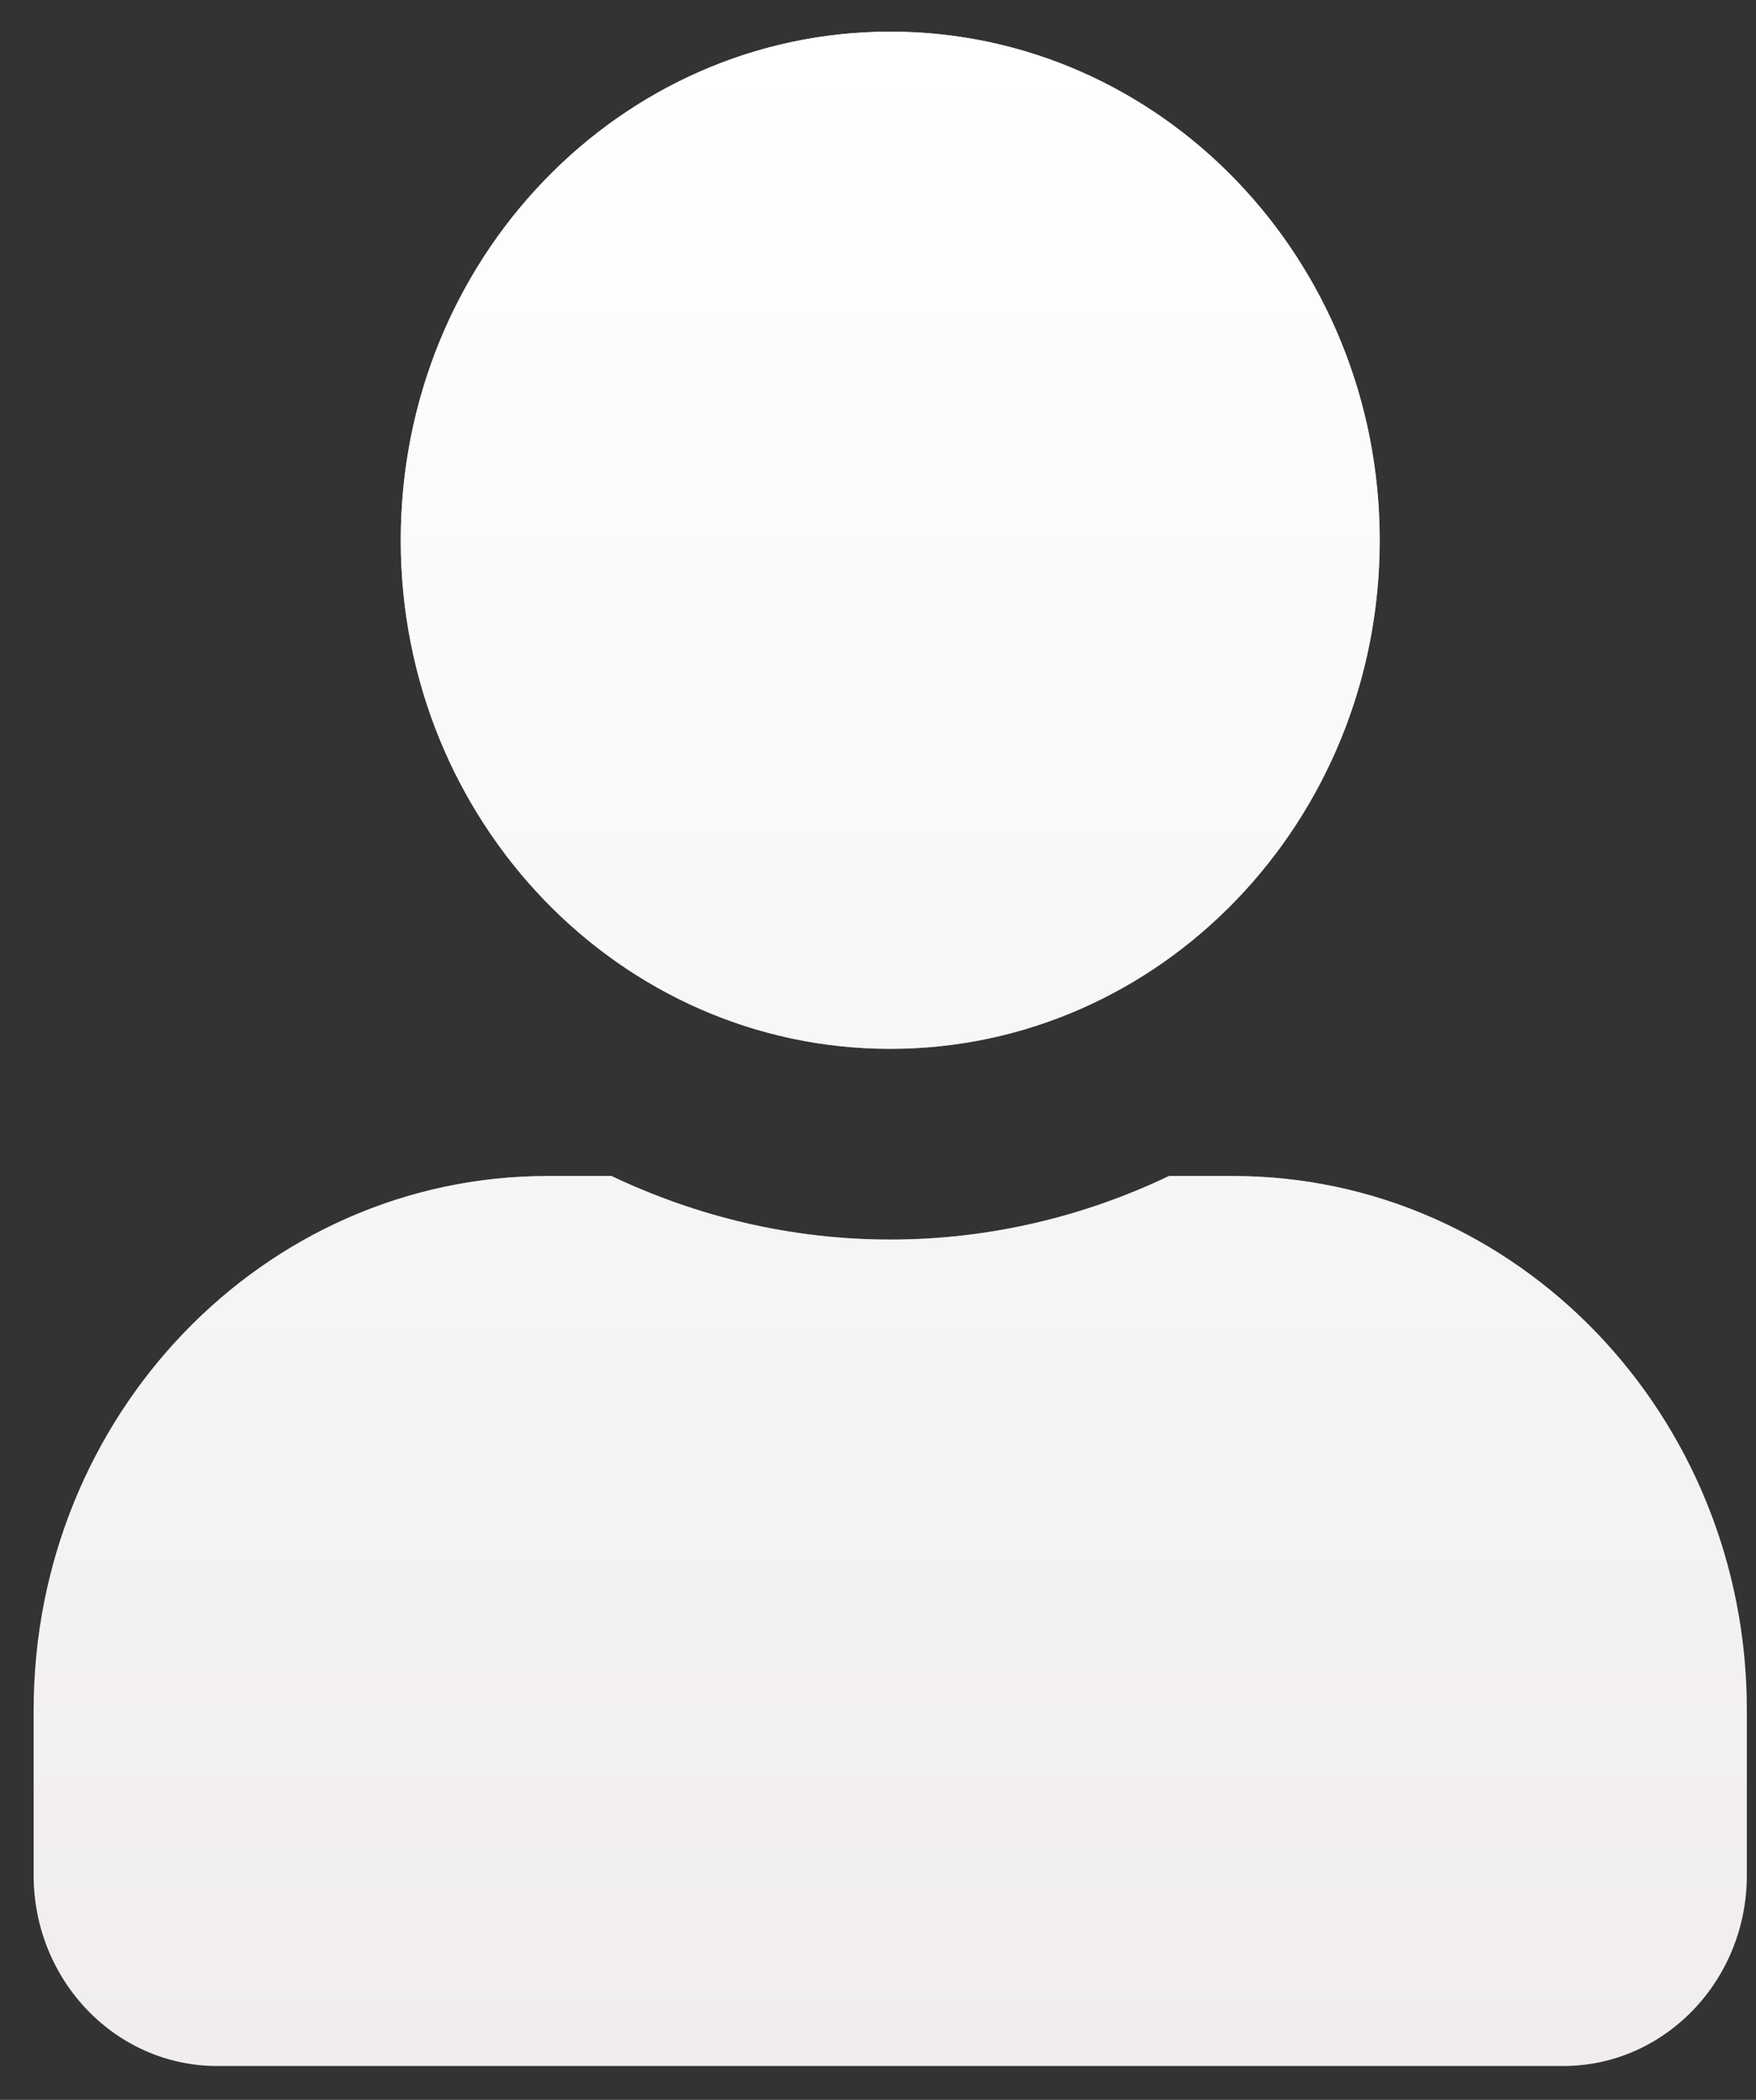 <svg width="41" height="49" viewBox="0 0 41 49" fill="none" xmlns="http://www.w3.org/2000/svg">
<rect x="0" y="0" width="41" height="49" fill="#333333" stroke="none"/>
<path d="M20.786 24.475C27.098 24.475 32.214 19.162 32.214 12.607C32.214 6.052 27.098 0.739 20.786 0.739C14.473 0.739 9.357 6.052 9.357 12.607C9.357 19.162 14.473 24.475 20.786 24.475ZM28.786 27.442H27.295C25.313 28.387 23.107 28.925 20.786 28.925C18.464 28.925 16.268 28.387 14.277 27.442H12.786C6.161 27.442 0.786 33.023 0.786 39.903V43.76C0.786 46.217 2.705 48.21 5.071 48.21H36.5C38.866 48.21 40.786 46.217 40.786 43.76V39.903C40.786 33.023 35.411 27.442 28.786 27.442Z" fill="#F1EDED"/>
<path d="M20.786 24.475C27.098 24.475 32.214 19.162 32.214 12.607C32.214 6.052 27.098 0.739 20.786 0.739C14.473 0.739 9.357 6.052 9.357 12.607C9.357 19.162 14.473 24.475 20.786 24.475ZM28.786 27.442H27.295C25.313 28.387 23.107 28.925 20.786 28.925C18.464 28.925 16.268 28.387 14.277 27.442H12.786C6.161 27.442 0.786 33.023 0.786 39.903V43.76C0.786 46.217 2.705 48.21 5.071 48.21H36.5C38.866 48.21 40.786 46.217 40.786 43.76V39.903C40.786 33.023 35.411 27.442 28.786 27.442Z" fill="url(#paint0_linear)"/>
<defs>
<linearGradient id="paint0_linear" x1="20.786" y1="0.739" x2="20.786" y2="48.21" gradientUnits="userSpaceOnUse">
<stop stop-color="white"/>
<stop offset="1" stop-color="white" stop-opacity="0"/>
</linearGradient>
</defs>
</svg>
